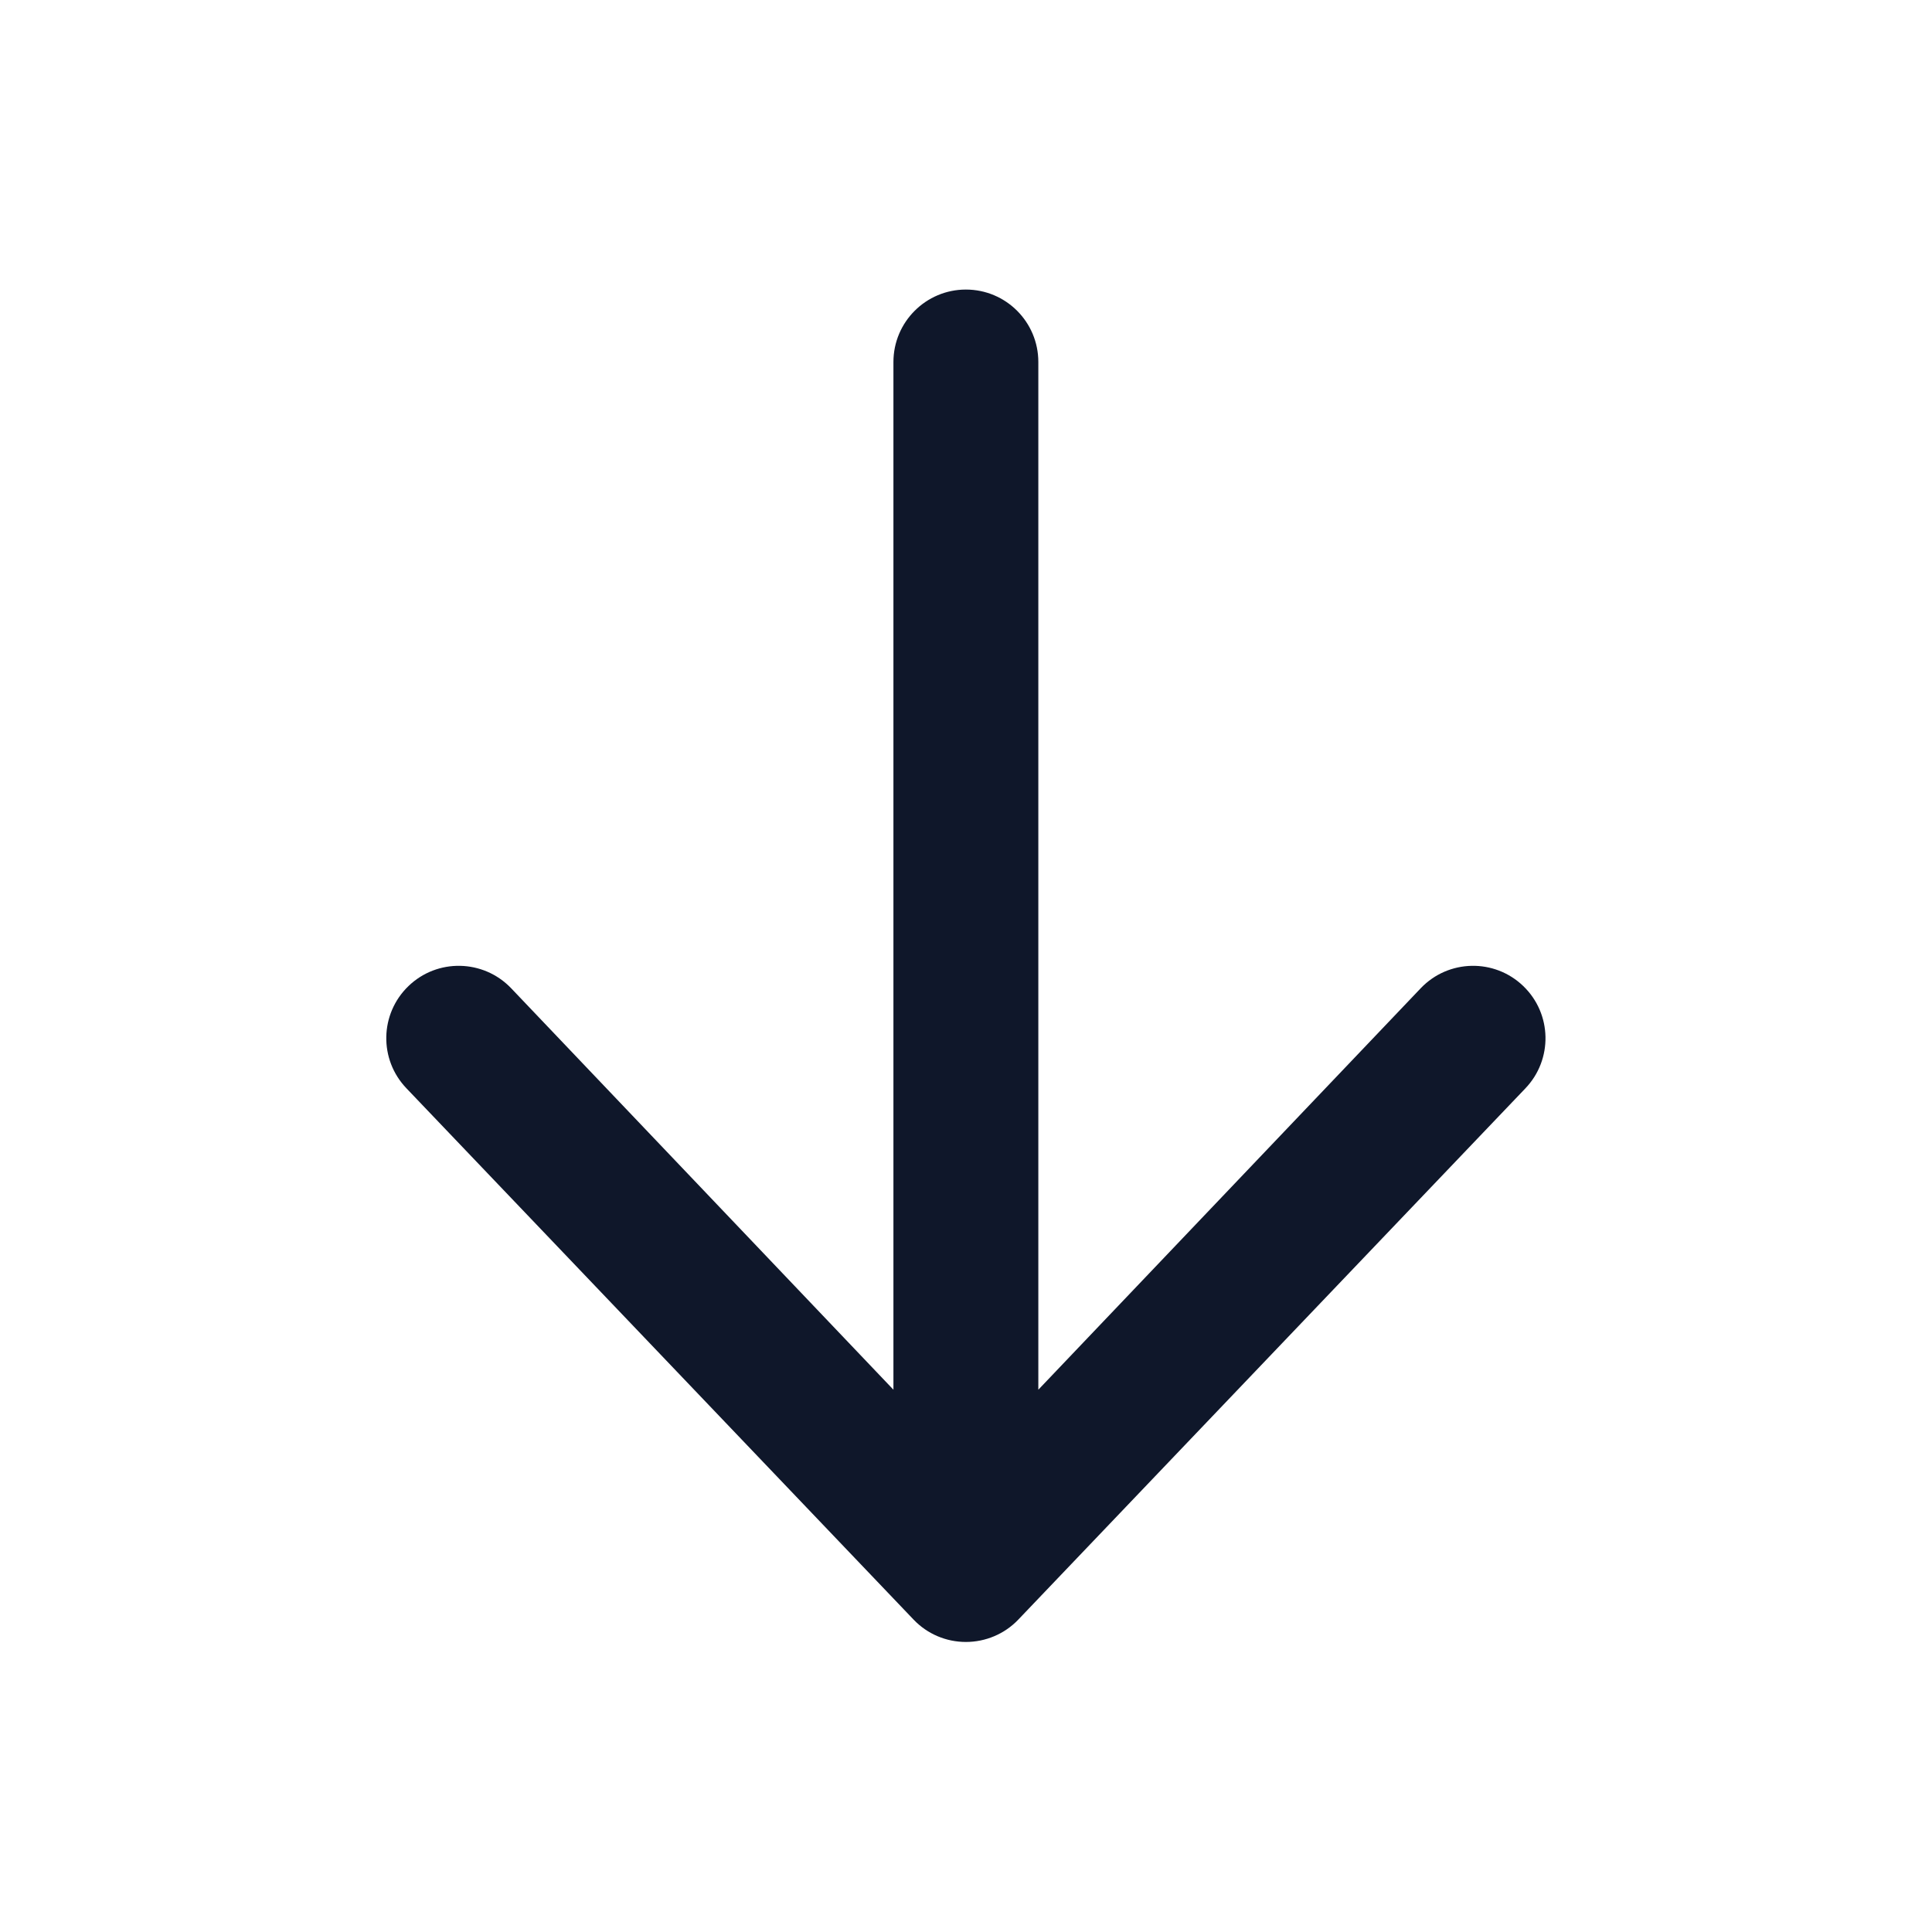 <svg width="16" height="16" viewBox="0 0 16 16" fill="none" xmlns="http://www.w3.org/2000/svg">
<path fill-rule="evenodd" clip-rule="evenodd" d="M7.999 2.398C8.331 2.398 8.599 2.667 8.599 2.998V11.509L11.767 8.183C11.996 7.944 12.376 7.936 12.615 8.166C12.854 8.396 12.861 8.775 12.632 9.014L8.432 13.414C8.319 13.532 8.162 13.598 7.999 13.598C7.836 13.598 7.68 13.532 7.567 13.414L3.367 9.014C3.137 8.775 3.144 8.396 3.383 8.166C3.622 7.936 4.002 7.944 4.232 8.183L7.399 11.509V2.998C7.399 2.667 7.668 2.398 7.999 2.398Z" fill="#0F172A"/>
</svg>
